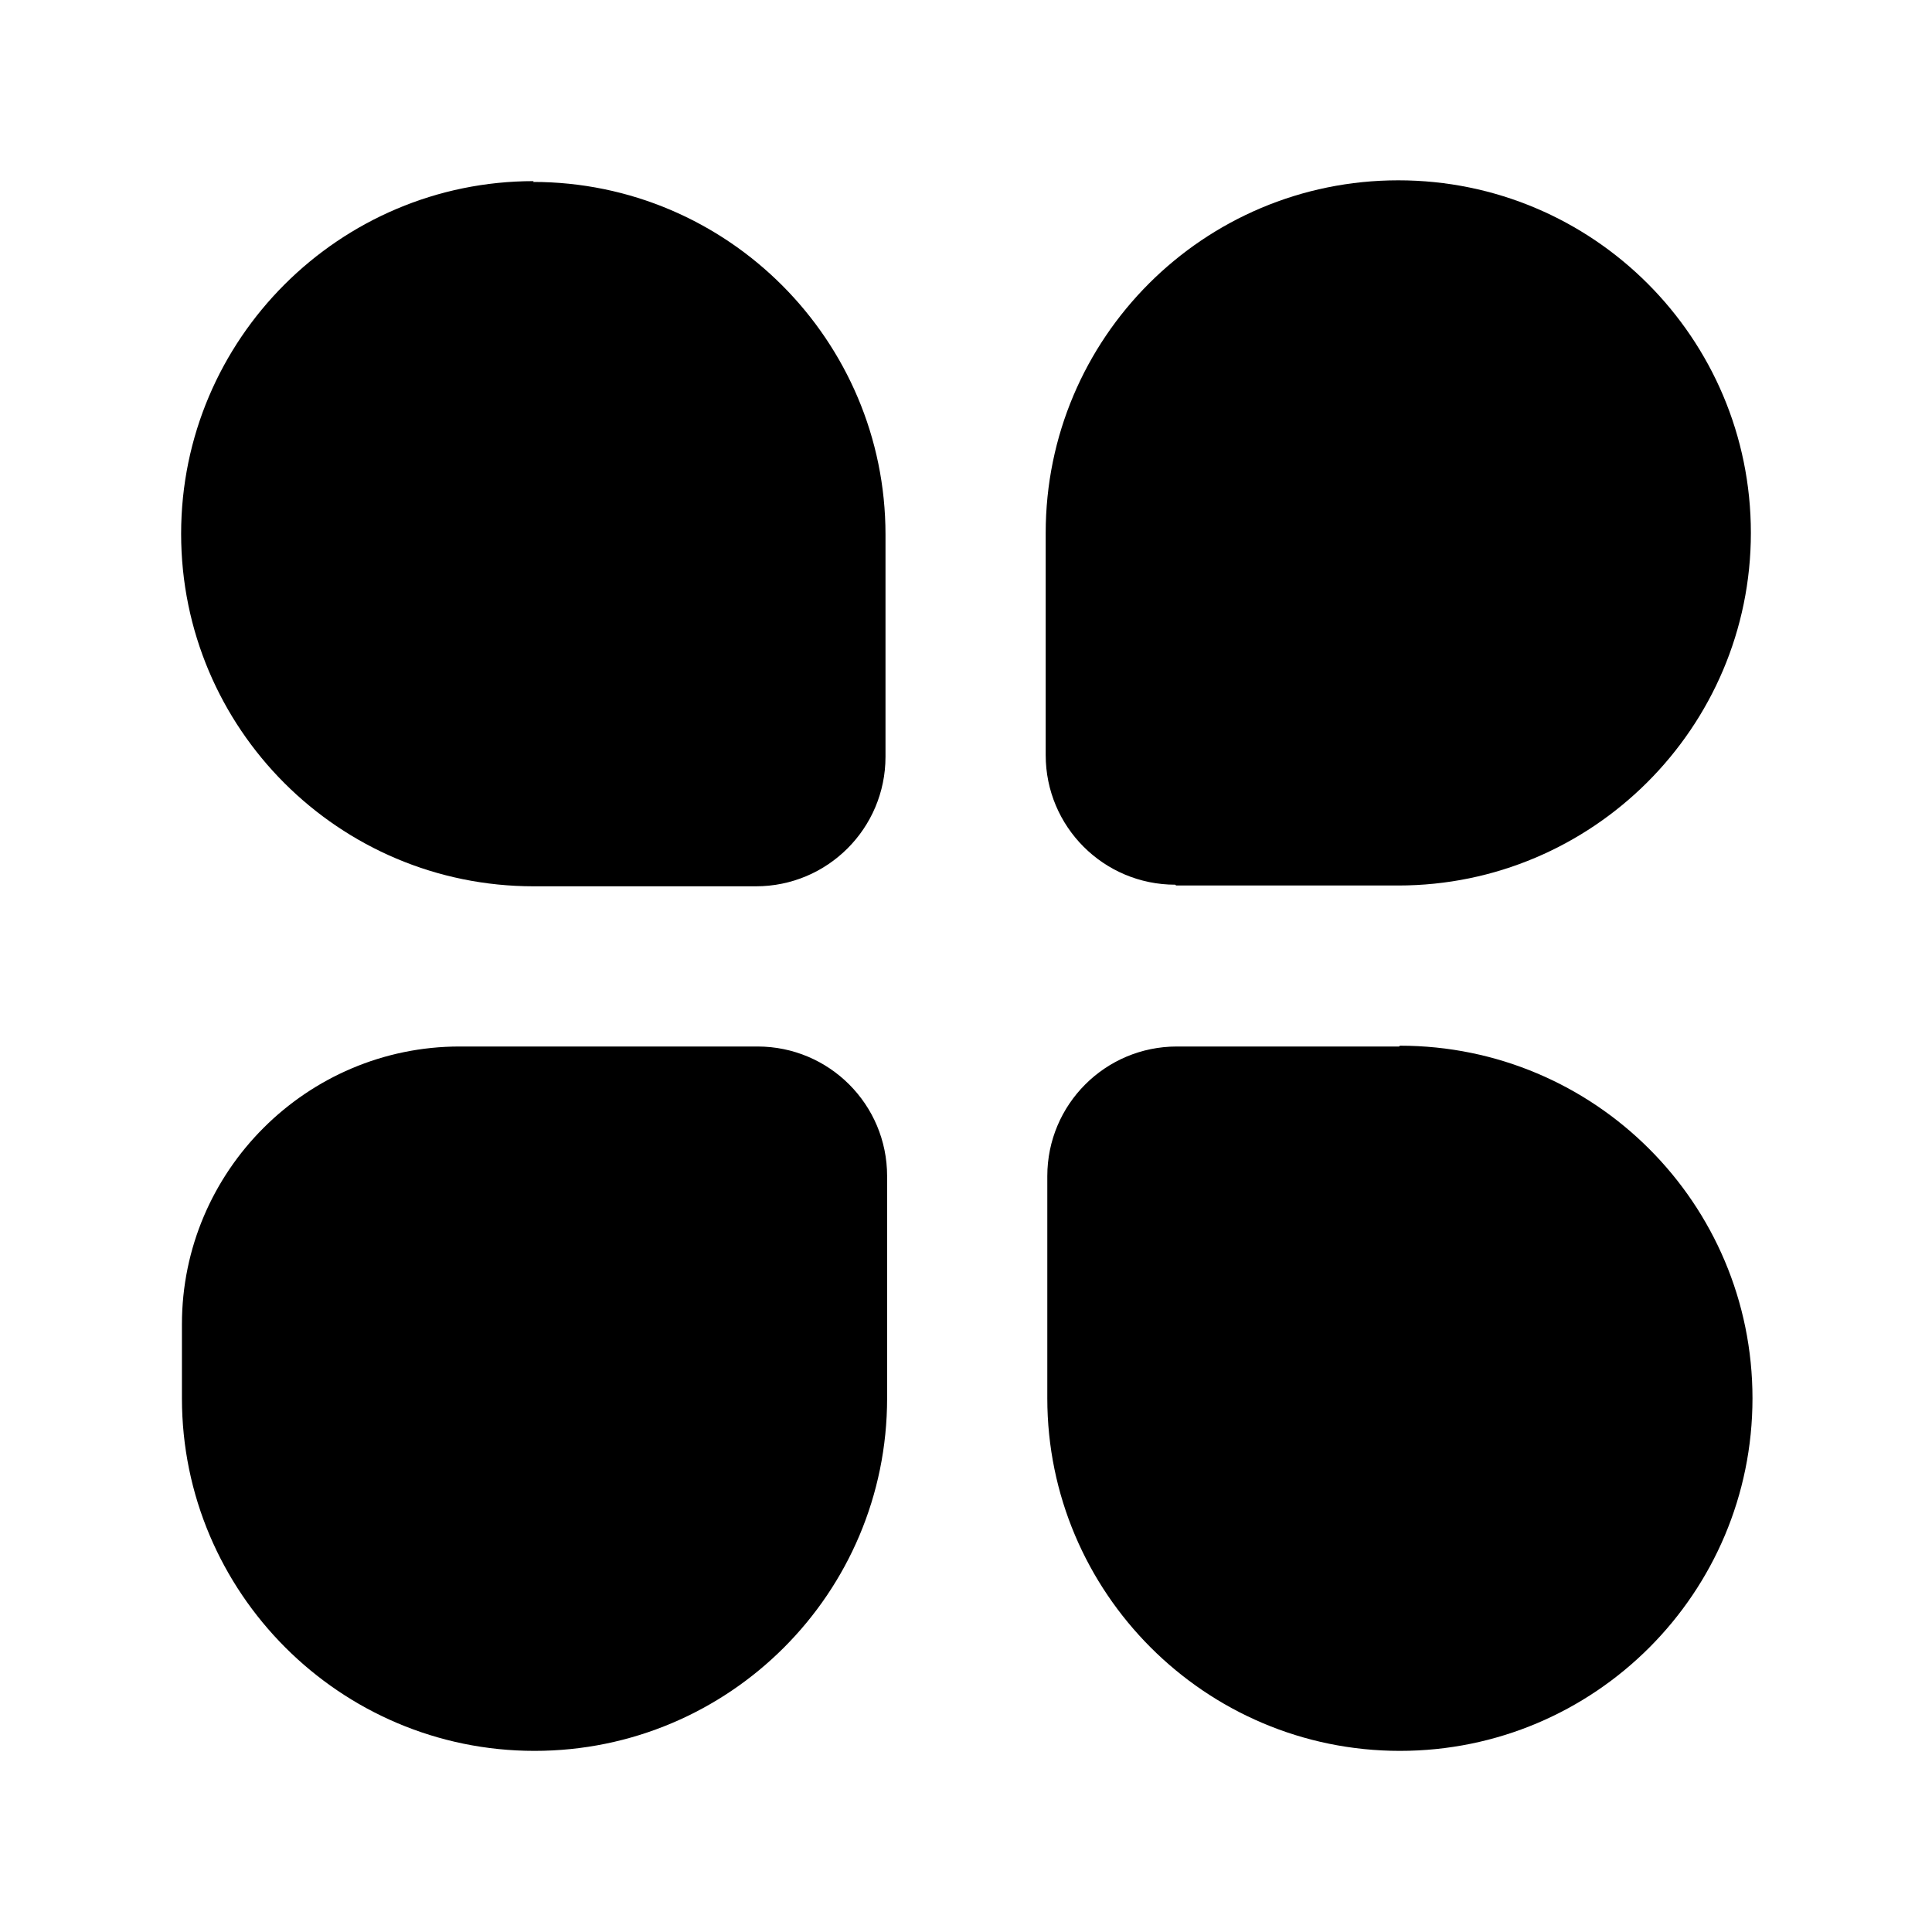 <svg width="24" height="24" viewBox="0 0 24 24" fill="none" xmlns="http://www.w3.org/2000/svg">
<path d="M6.63 2.25C4.22 2.25 2.25 4.21 2.25 6.63C2.25 9.05 4.21 11.01 6.63 11.01H9.39C10.28 11.01 11 10.29 11 9.4V6.64C11 4.23 9.04 2.26 6.62 2.26L6.63 2.25Z" fill="black"/>
<path d="M5.71 13C3.81 13 2.26 14.55 2.26 16.45V17.37C2.26 19.78 4.22 21.75 6.64 21.75C9.06 21.75 11.02 19.79 11.02 17.37V14.61C11.02 13.72 10.3 13 9.41 13H5.71Z" fill="black"/>
<path d="M14.61 11H17.37C19.78 11 21.75 9.04 21.75 6.62C21.75 4.2 19.79 2.24 17.37 2.24C14.95 2.24 12.99 4.2 12.99 6.62V9.38C12.99 10.27 13.71 10.99 14.6 10.99L14.61 11Z" fill="black"/>
<path d="M17.38 13H14.62C13.73 13 13.01 13.72 13.01 14.61V17.37C13.01 19.78 14.97 21.75 17.39 21.75C19.81 21.75 21.77 19.79 21.77 17.37C21.77 14.95 19.81 12.99 17.39 12.99L17.38 13Z" fill="black"/>
</svg>
